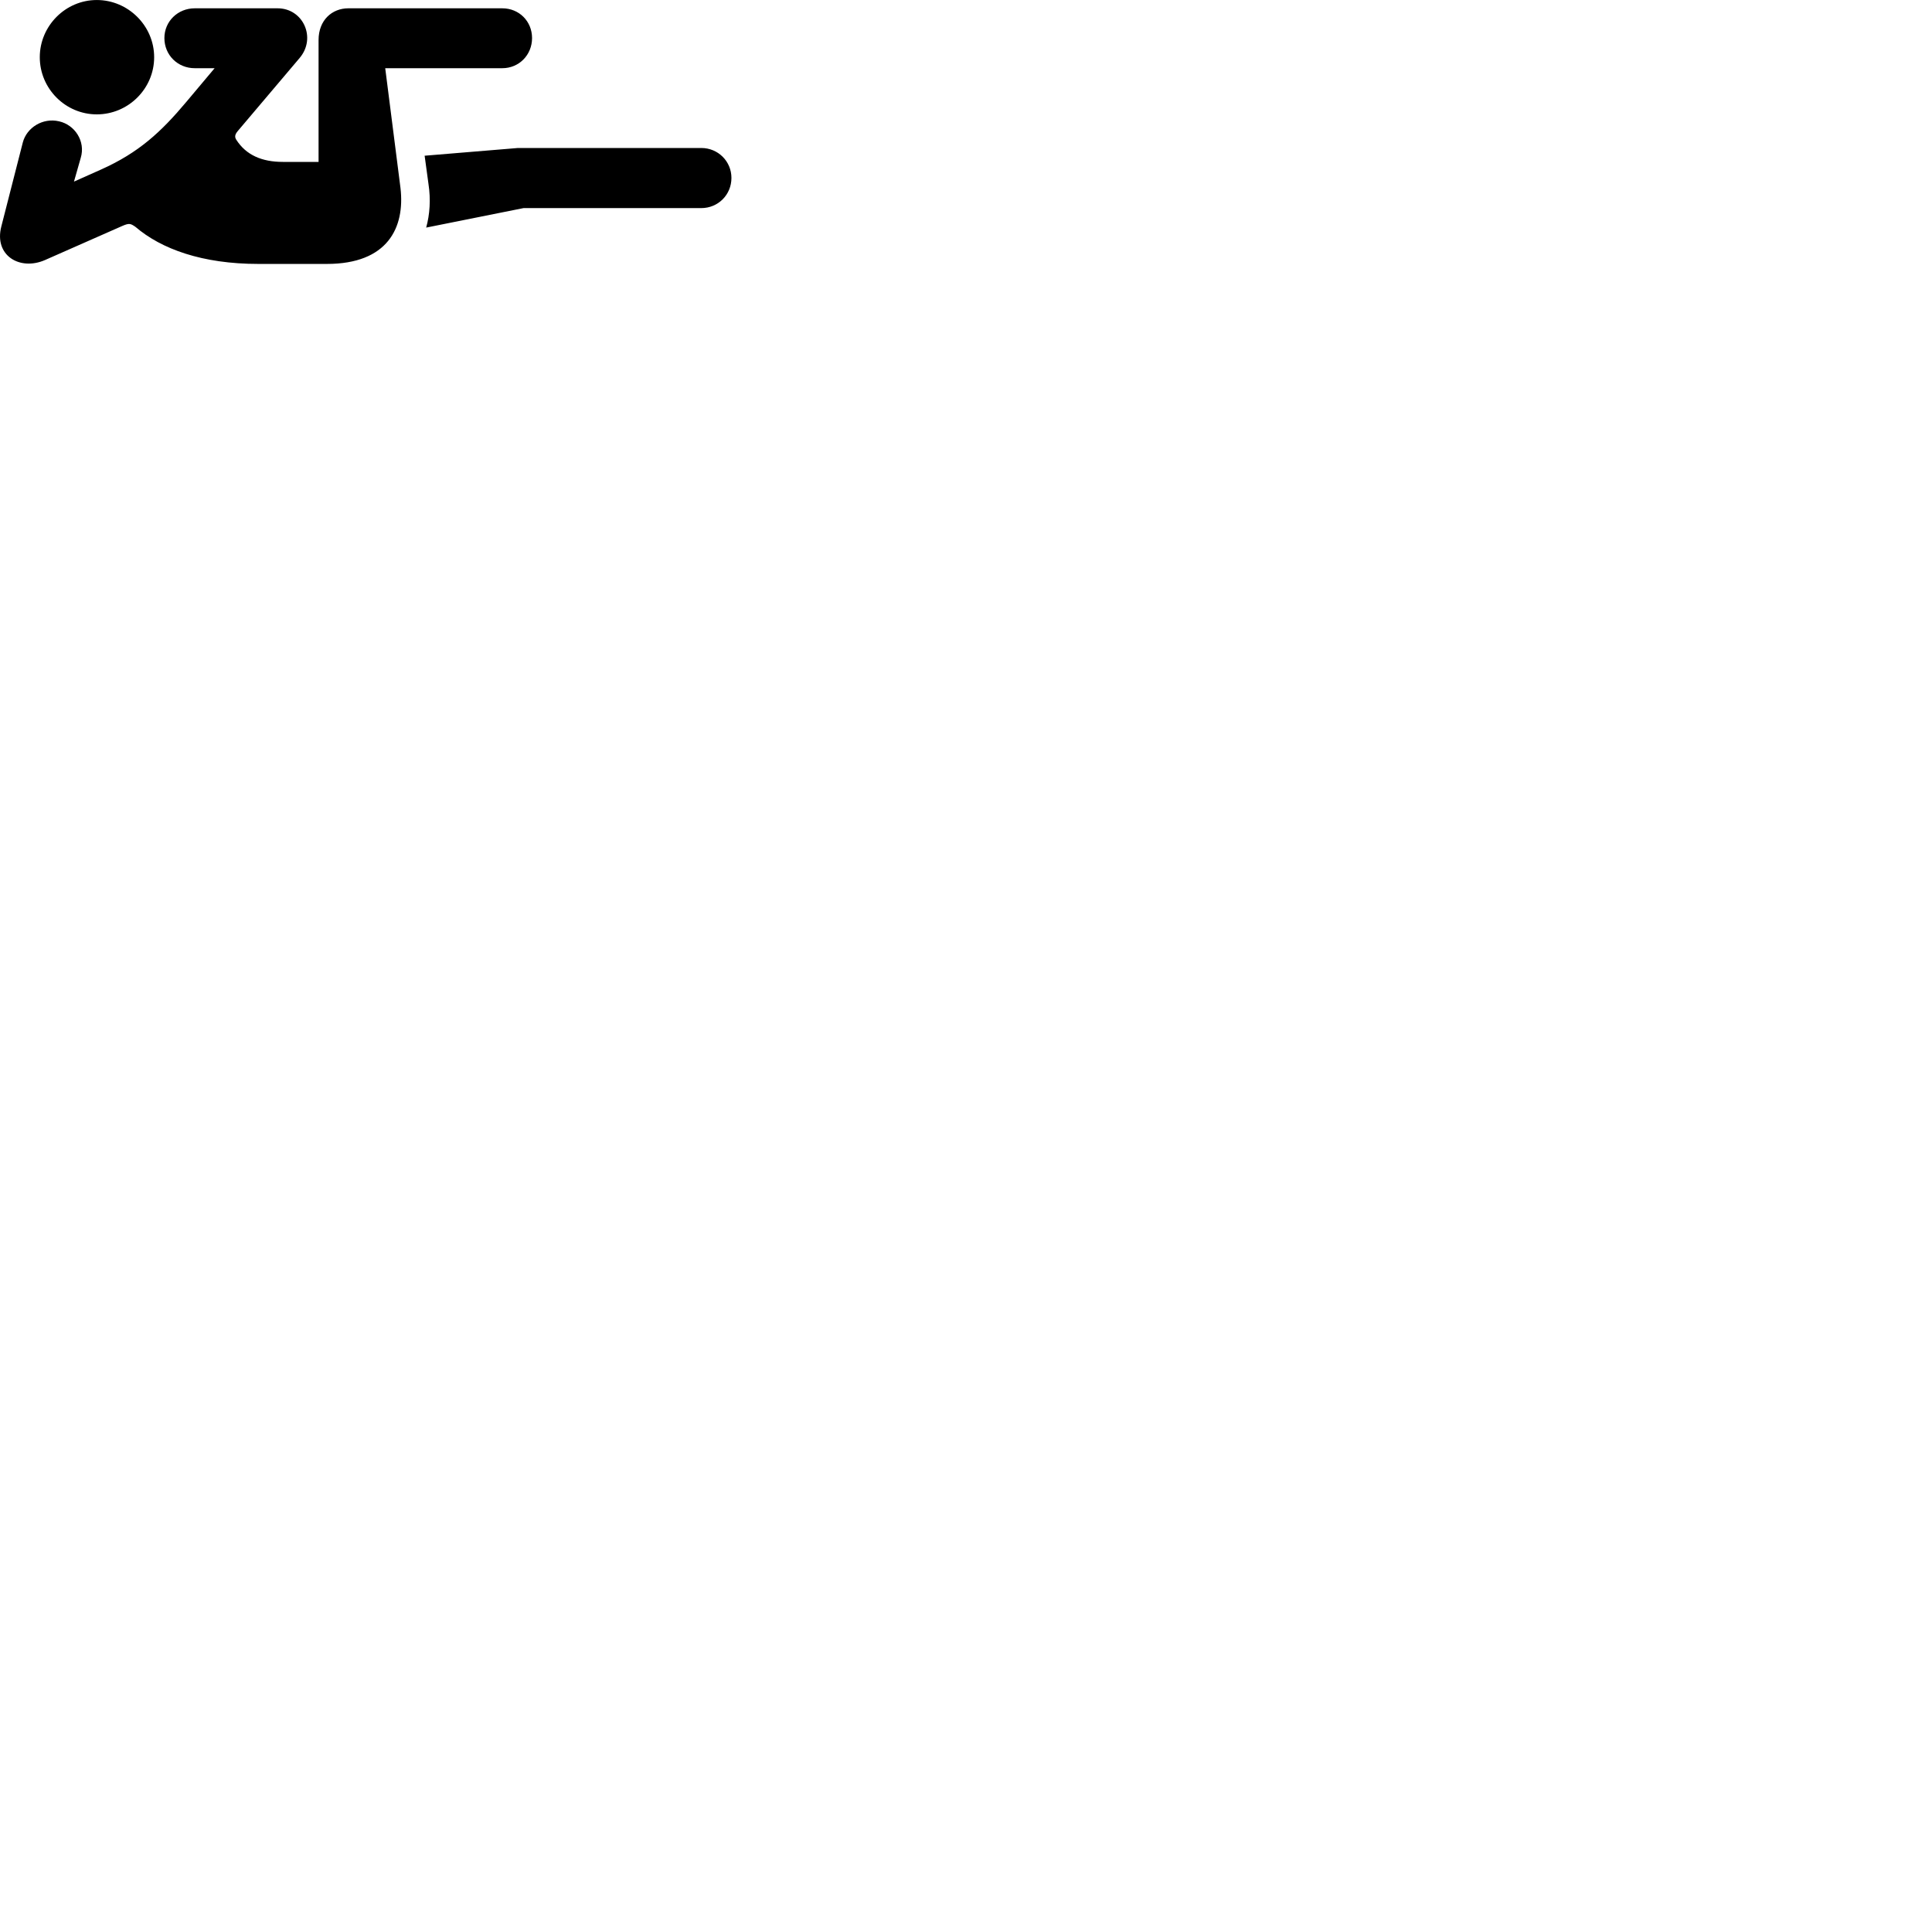 
        <svg xmlns="http://www.w3.org/2000/svg" viewBox="0 0 100 100">
            <path d="M5.009 5.92C6.639 5.92 7.979 4.59 7.979 2.961C7.979 1.341 6.639 0.001 5.009 0.001C3.389 0.001 2.059 1.341 2.059 2.961C2.059 4.59 3.389 5.92 5.009 5.92ZM13.369 13.661H16.919C20.059 13.661 20.969 11.79 20.729 9.73L19.939 3.53H25.999C26.869 3.53 27.539 2.841 27.539 1.97C27.539 1.101 26.869 0.43 25.999 0.43H18.029C17.189 0.43 16.489 1.04 16.489 2.071V8.38H14.639C13.559 8.38 12.739 8.03 12.229 7.231C12.149 7.101 12.139 6.981 12.309 6.78L15.509 3.001C16.389 1.96 15.689 0.43 14.369 0.43H10.079C9.209 0.43 8.509 1.101 8.509 1.97C8.509 2.85 9.199 3.53 10.079 3.53H11.109L9.639 5.28C8.329 6.84 7.179 7.901 5.239 8.771L3.829 9.4L4.179 8.171C4.439 7.311 3.869 6.46 3.059 6.28C2.219 6.08 1.379 6.601 1.179 7.38L0.069 11.72C-0.321 13.22 1.019 14.03 2.329 13.46L6.339 11.691C6.689 11.54 6.759 11.57 7.009 11.741C8.349 12.89 10.469 13.661 13.369 13.661ZM27.099 10.771H36.299C37.169 10.771 37.859 10.081 37.859 9.21C37.859 8.351 37.169 7.66 36.299 7.66H26.949C26.849 7.66 26.719 7.66 26.559 7.681L21.979 8.06L22.179 9.53C22.299 10.32 22.249 11.091 22.059 11.78Z" />
        </svg>
    